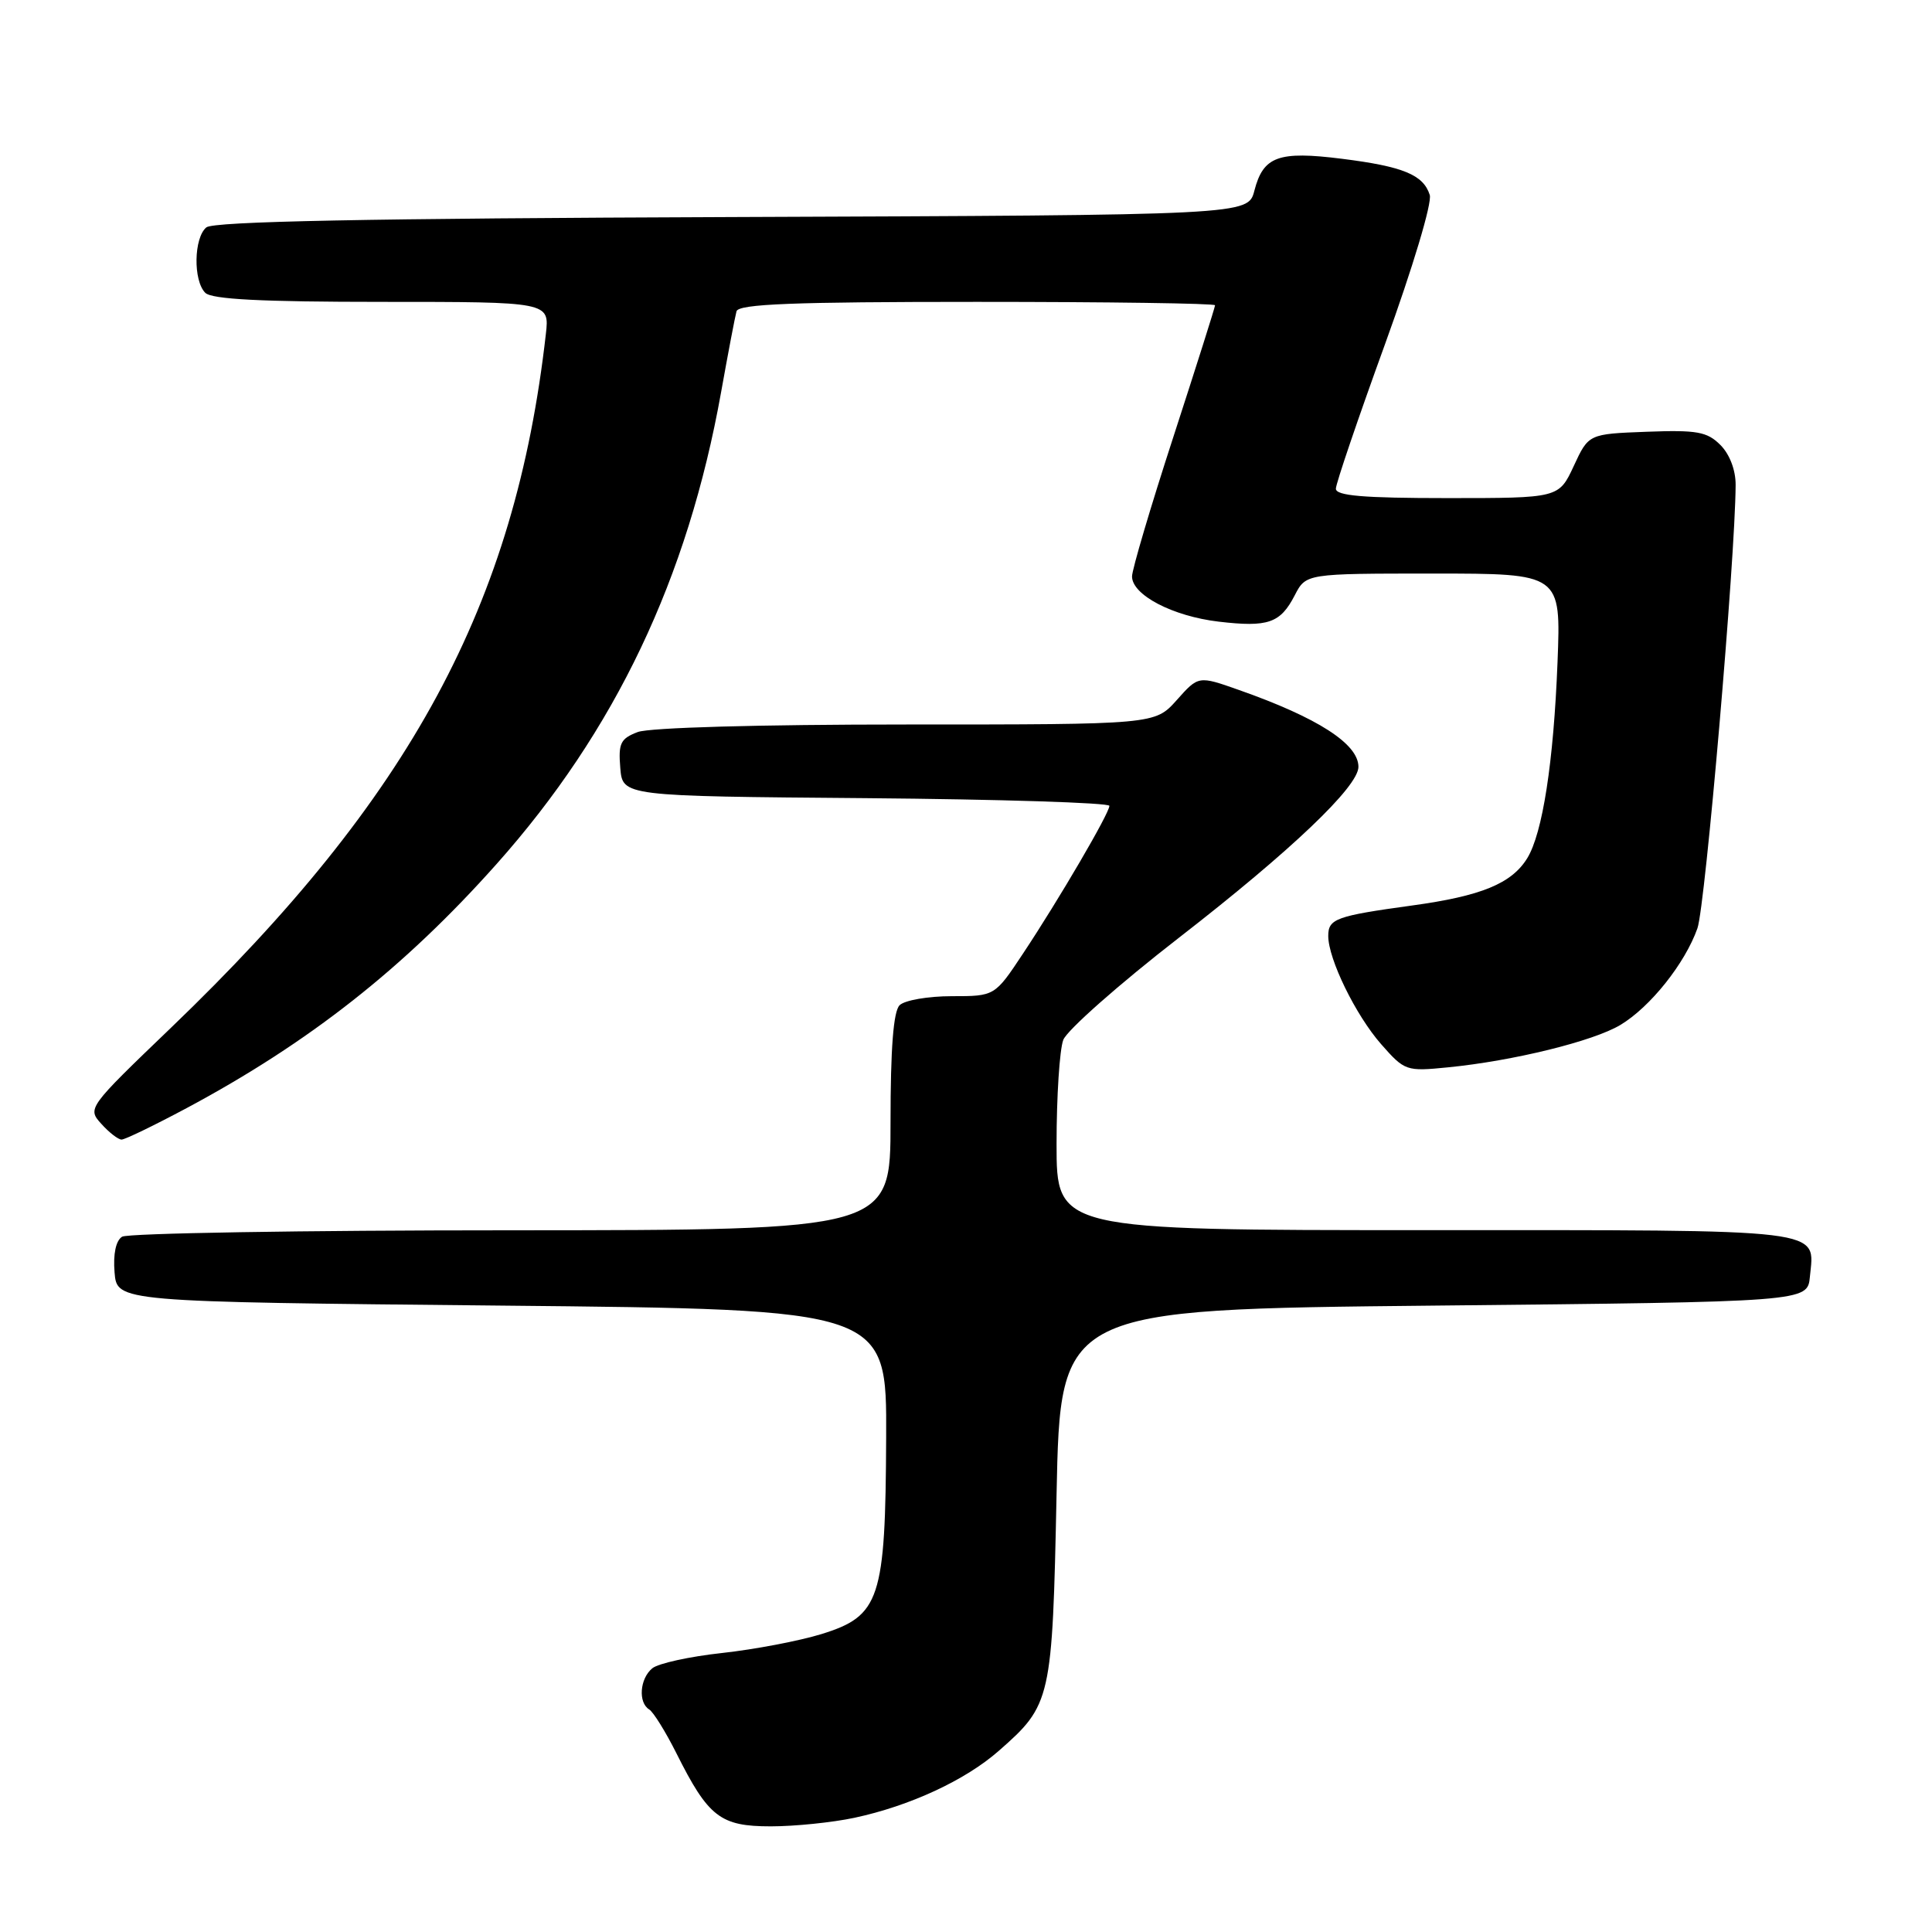 <?xml version="1.0" encoding="UTF-8" standalone="no"?>
<!DOCTYPE svg PUBLIC "-//W3C//DTD SVG 1.1//EN" "http://www.w3.org/Graphics/SVG/1.1/DTD/svg11.dtd" >
<svg xmlns="http://www.w3.org/2000/svg" xmlns:xlink="http://www.w3.org/1999/xlink" version="1.1" viewBox="0 0 256 256">
 <g >
 <path fill="currentColor"
d=" M 113.20 240.87 C 120.55 239.30 127.92 235.89 132.35 231.99 C 139.30 225.90 139.44 225.25 140.00 198.00 C 140.50 173.50 140.50 173.50 190.00 173.00 C 239.50 172.50 239.50 172.50 239.82 169.18 C 240.44 162.73 242.69 163.00 188.88 163.00 C 140.00 163.00 140.00 163.00 140.00 151.57 C 140.00 145.28 140.40 139.08 140.89 137.79 C 141.38 136.51 148.29 130.40 156.26 124.22 C 171.08 112.72 180.00 104.23 180.00 101.61 C 180.00 98.57 174.61 95.10 164.15 91.42 C 158.80 89.53 158.80 89.53 155.92 92.77 C 153.03 96.00 153.03 96.00 120.08 96.00 C 100.57 96.00 86.06 96.41 84.50 97.00 C 82.22 97.87 81.92 98.49 82.19 101.75 C 82.50 105.50 82.50 105.50 114.75 105.76 C 132.49 105.91 147.00 106.37 147.00 106.78 C 147.00 107.75 140.35 119.13 135.55 126.36 C 131.81 132.00 131.81 132.00 126.10 132.00 C 122.97 132.00 119.86 132.54 119.20 133.20 C 118.38 134.02 118.00 138.91 118.00 148.70 C 118.00 163.00 118.00 163.00 67.75 163.02 C 40.11 163.02 16.91 163.41 16.18 163.87 C 15.35 164.39 14.98 166.16 15.18 168.60 C 15.50 172.50 15.50 172.50 66.50 173.00 C 117.50 173.50 117.50 173.50 117.42 190.50 C 117.33 211.95 116.61 214.12 108.83 216.53 C 105.90 217.43 99.98 218.56 95.68 219.03 C 91.37 219.50 87.21 220.41 86.43 221.06 C 84.77 222.43 84.54 225.60 86.02 226.51 C 86.58 226.86 88.20 229.47 89.63 232.32 C 93.86 240.77 95.44 242.00 102.13 242.00 C 105.30 242.00 110.29 241.49 113.20 240.87 Z  M 24.71 146.84 C 40.96 138.15 53.53 128.26 65.78 114.51 C 81.52 96.84 91.13 76.65 95.55 51.96 C 96.48 46.76 97.40 41.94 97.59 41.25 C 97.86 40.28 105.10 40.00 129.47 40.00 C 146.81 40.00 161.00 40.20 161.00 40.45 C 161.00 40.70 158.52 48.52 155.50 57.82 C 152.47 67.13 150.00 75.48 150.00 76.38 C 150.00 78.84 155.39 81.65 161.47 82.37 C 168.03 83.14 169.65 82.58 171.56 78.88 C 173.05 76.00 173.05 76.00 189.94 76.00 C 206.84 76.00 206.84 76.00 206.38 87.75 C 205.86 101.00 204.40 110.43 202.36 113.73 C 200.29 117.08 196.26 118.73 187.13 119.98 C 177.02 121.37 176.00 121.74 176.00 124.02 C 176.00 127.08 179.63 134.51 183.00 138.35 C 186.13 141.91 186.33 141.98 191.85 141.43 C 200.50 140.58 211.14 137.96 214.71 135.81 C 218.68 133.43 223.28 127.65 224.92 123.00 C 225.96 120.03 229.93 74.07 229.98 64.25 C 229.99 62.29 229.19 60.19 227.96 58.96 C 226.20 57.20 224.87 56.96 218.21 57.21 C 210.50 57.50 210.50 57.50 208.53 61.75 C 206.55 66.00 206.55 66.00 191.78 66.00 C 180.62 66.00 177.00 65.69 177.01 64.75 C 177.02 64.06 179.95 55.44 183.53 45.58 C 187.21 35.42 189.78 26.87 189.45 25.83 C 188.60 23.16 185.93 22.06 177.82 21.04 C 169.38 19.98 167.39 20.71 166.21 25.27 C 165.37 28.50 165.37 28.50 97.03 28.76 C 48.57 28.94 28.30 29.34 27.34 30.13 C 25.68 31.51 25.58 37.18 27.20 38.80 C 28.06 39.66 34.67 40.00 50.60 40.00 C 72.81 40.00 72.81 40.00 72.33 44.25 C 68.27 80.10 54.47 105.64 22.67 136.17 C 11.62 146.78 11.56 146.86 13.43 148.92 C 14.46 150.07 15.67 151.00 16.11 151.00 C 16.56 151.00 20.42 149.13 24.71 146.84 Z "/>
</g>
</svg>